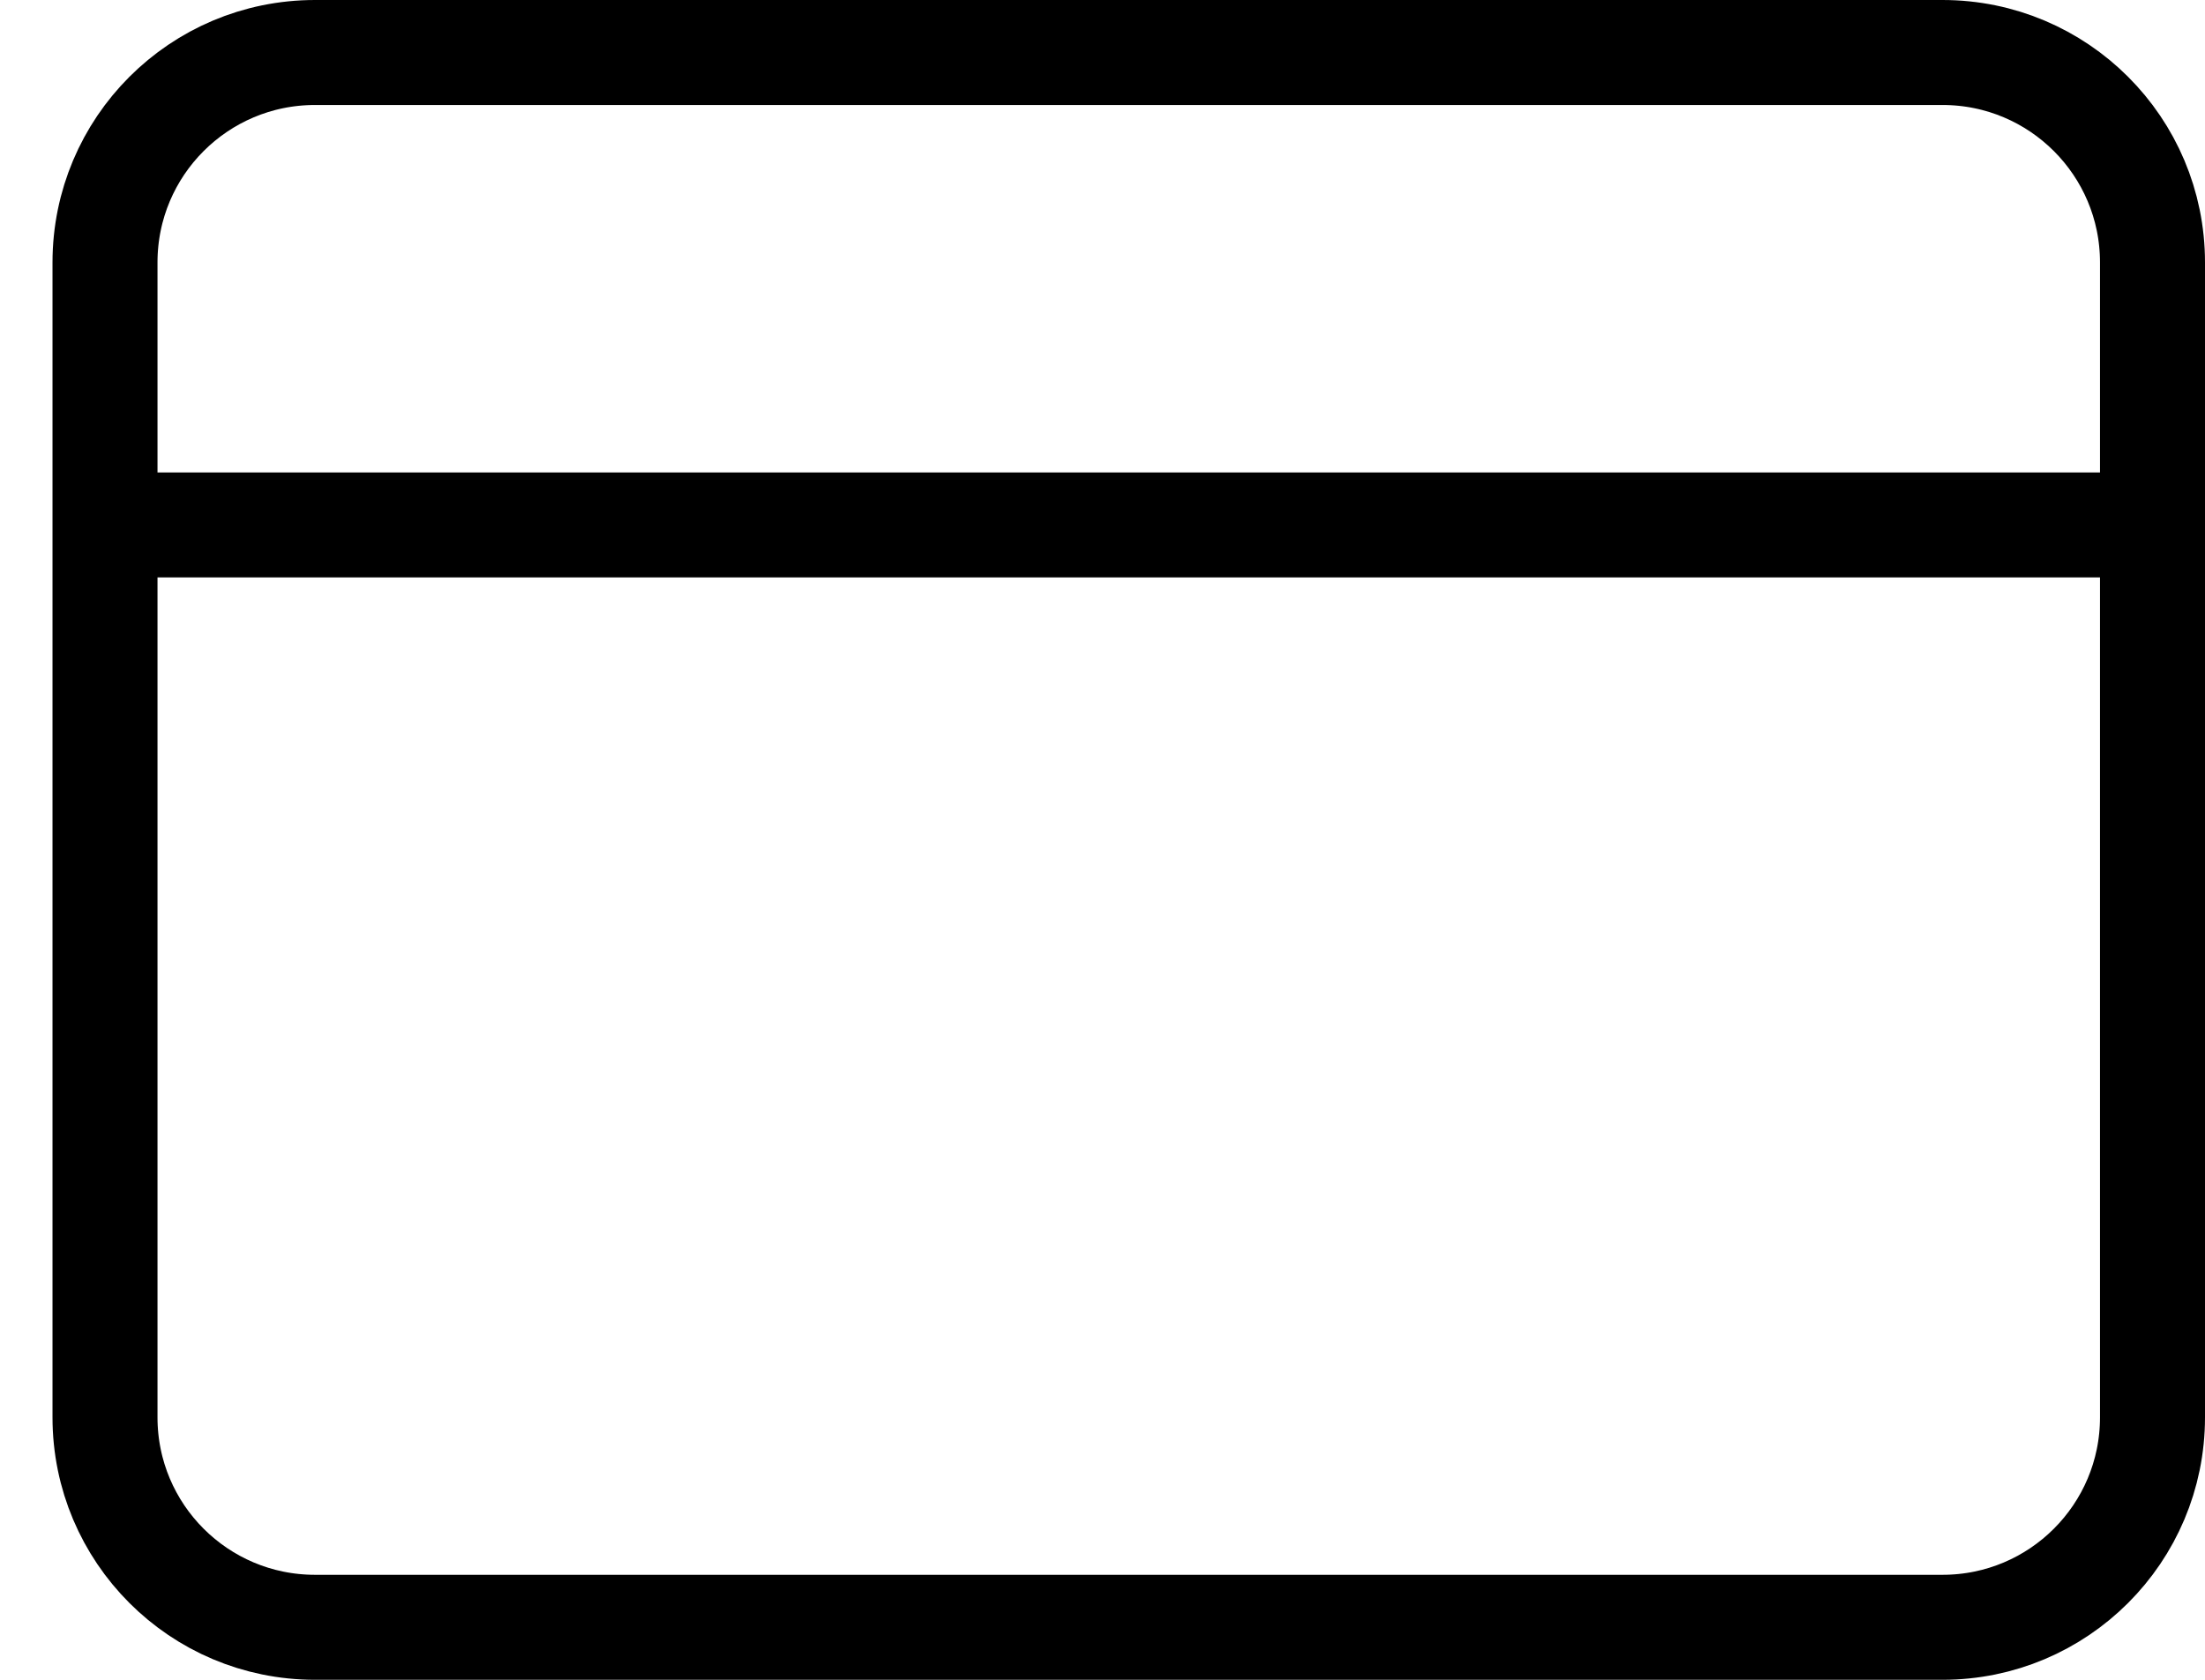 <svg width="21" height="16" viewBox="0 0 21 16" fill="none" xmlns="http://www.w3.org/2000/svg">
<path d="M1 5V13.5C1 14.605 1.895 15.5 3 15.5H18.5C19.605 15.5 20.5 14.605 20.5 13.5V11.5V5M1 5V2.5C1 1.395 1.895 0.5 3 0.5H18.5C19.605 0.5 20.5 1.395 20.5 2.5V5M1 5H20.5" stroke="black"/>
</svg>
